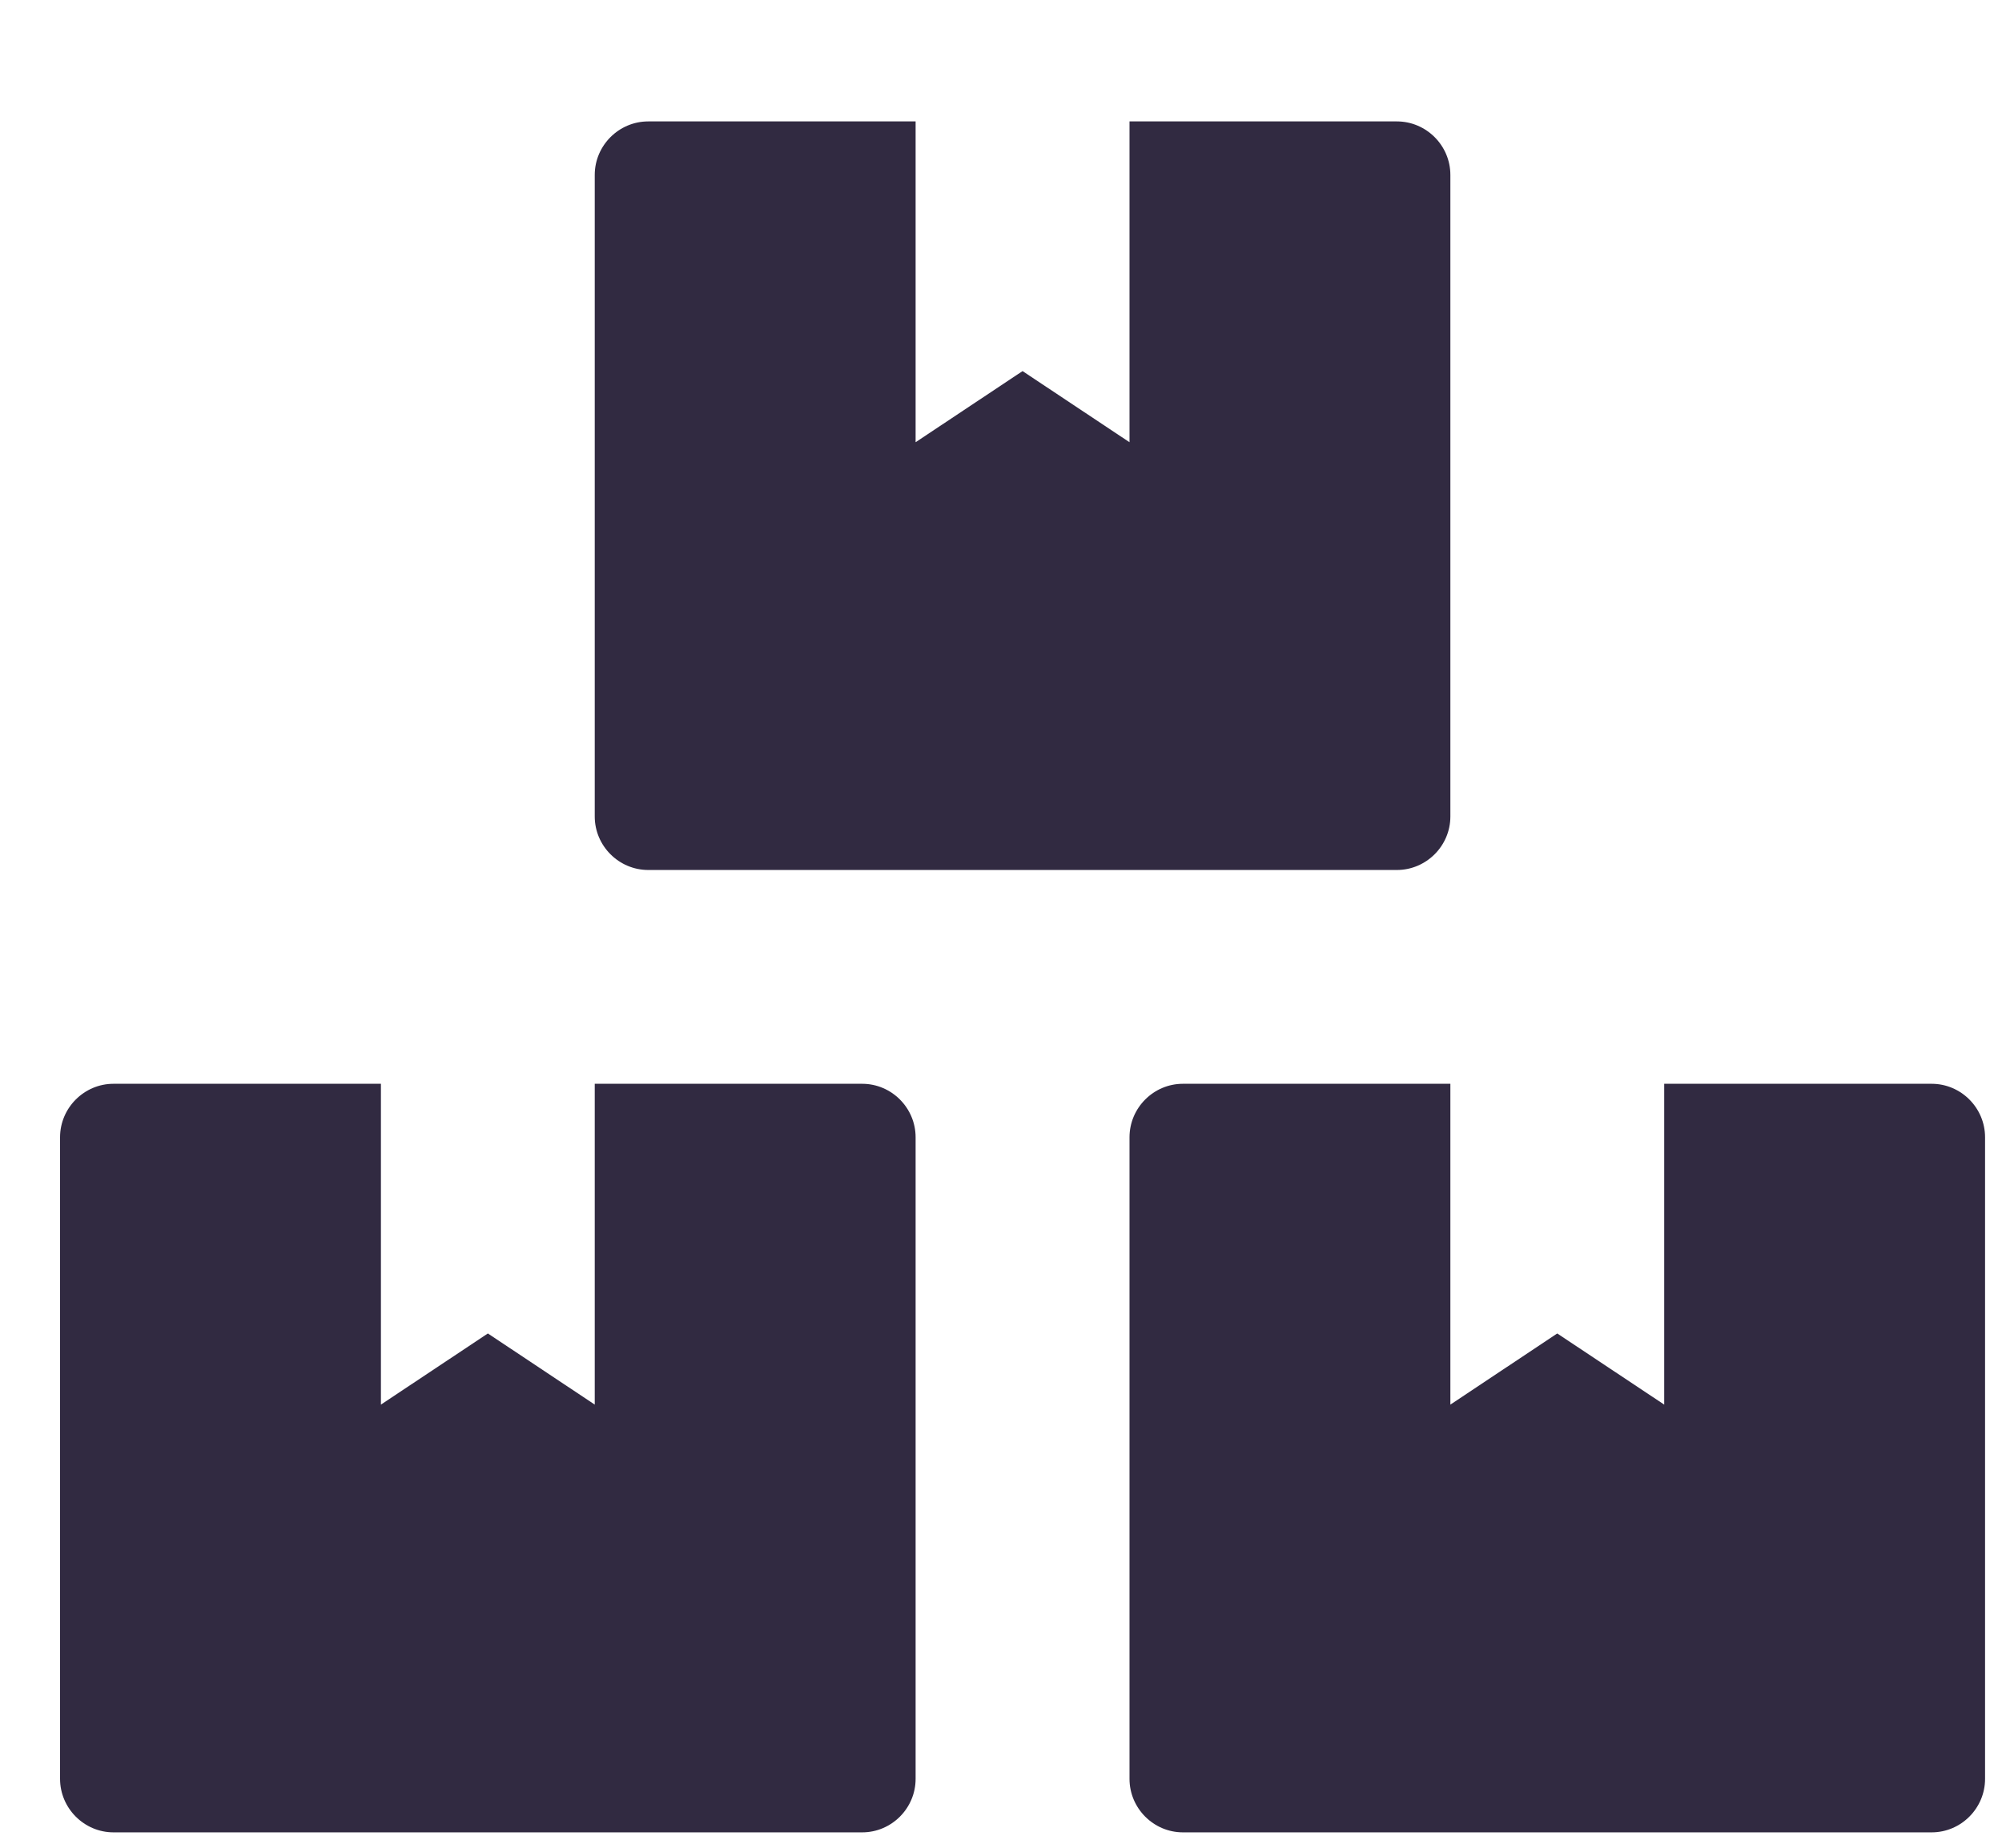 <svg width="26" height="24" viewBox="0 0 26 24" fill="none" xmlns="http://www.w3.org/2000/svg">
<path d="M25.086 14.077H21.613V18.244L20.224 17.32L18.836 18.244V14.077H15.363C14.981 14.077 14.669 14.39 14.669 14.772V23.105C14.669 23.487 14.981 23.8 15.363 23.8H25.086C25.468 23.8 25.78 23.487 25.78 23.105V14.772C25.78 14.39 25.468 14.077 25.086 14.077ZM8.419 11.3H18.141C18.523 11.3 18.836 10.987 18.836 10.605V2.272C18.836 1.89 18.523 1.577 18.141 1.577H14.669V5.744L13.28 4.82L11.891 5.744V1.577H8.419C8.037 1.577 7.724 1.89 7.724 2.272V10.605C7.724 10.987 8.037 11.3 8.419 11.3ZM11.197 14.077H7.724V18.244L6.336 17.32L4.947 18.244V14.077H1.474C1.093 14.077 0.78 14.39 0.78 14.772V23.105C0.78 23.487 1.093 23.8 1.474 23.8H11.197C11.579 23.8 11.891 23.487 11.891 23.105V14.772C11.891 14.39 11.579 14.077 11.197 14.077Z" fill="#312A41"/>
</svg>

